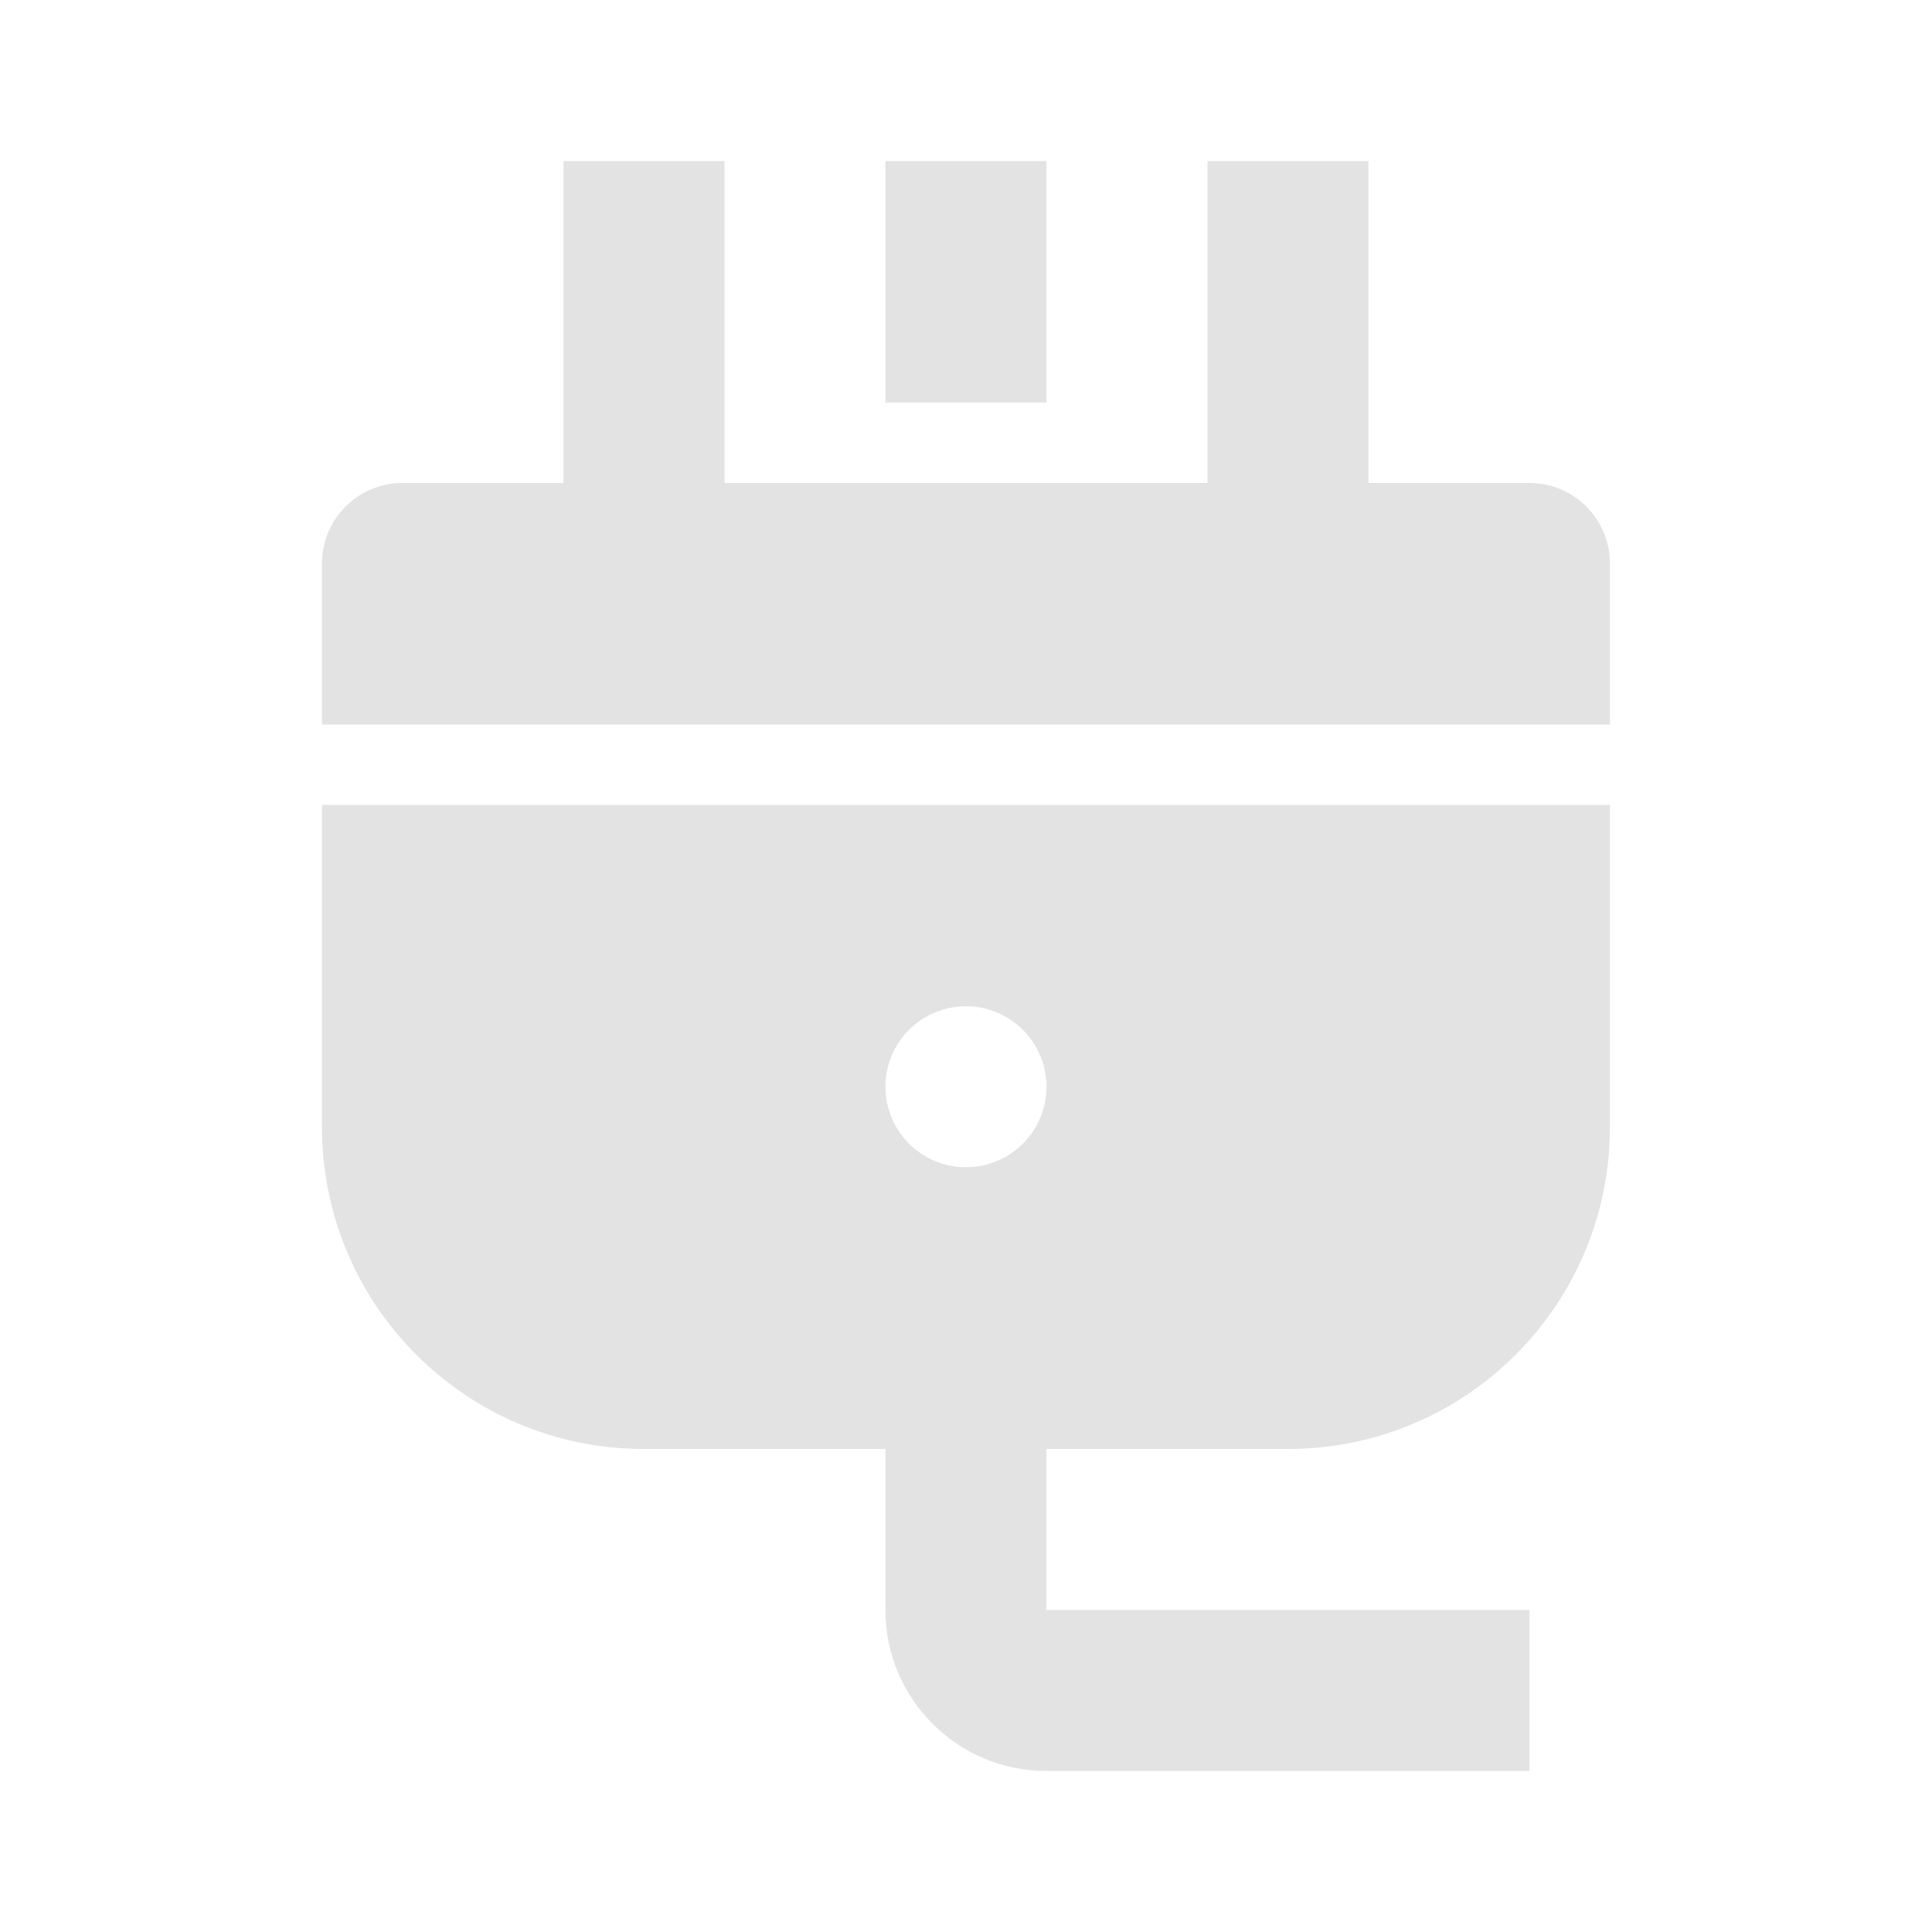 <svg width="20" height="20" viewBox="0 0 20 20" fill="none" xmlns="http://www.w3.org/2000/svg">
<path d="M10.833 15V16.667H15.833V18.333H10.833C9.913 18.333 9.166 17.587 9.166 16.667V15H6.666C4.825 15 3.333 13.508 3.333 11.667V8.333H16.666V11.667C16.666 13.508 15.174 15 13.333 15H10.833ZM14.166 5H15.833C16.293 5 16.666 5.373 16.666 5.833V7.5H3.333V5.833C3.333 5.373 3.706 5 4.166 5H5.833V1.667H7.5V5H12.5V1.667H14.166V5ZM10 12.083C10.46 12.083 10.833 11.71 10.833 11.25C10.833 10.79 10.46 10.417 10 10.417C9.539 10.417 9.166 10.79 9.166 11.25C9.166 11.71 9.539 12.083 10 12.083ZM9.166 1.667H10.833V4.167H9.166V1.667Z" fill="#E3E3E3"/>
</svg>
